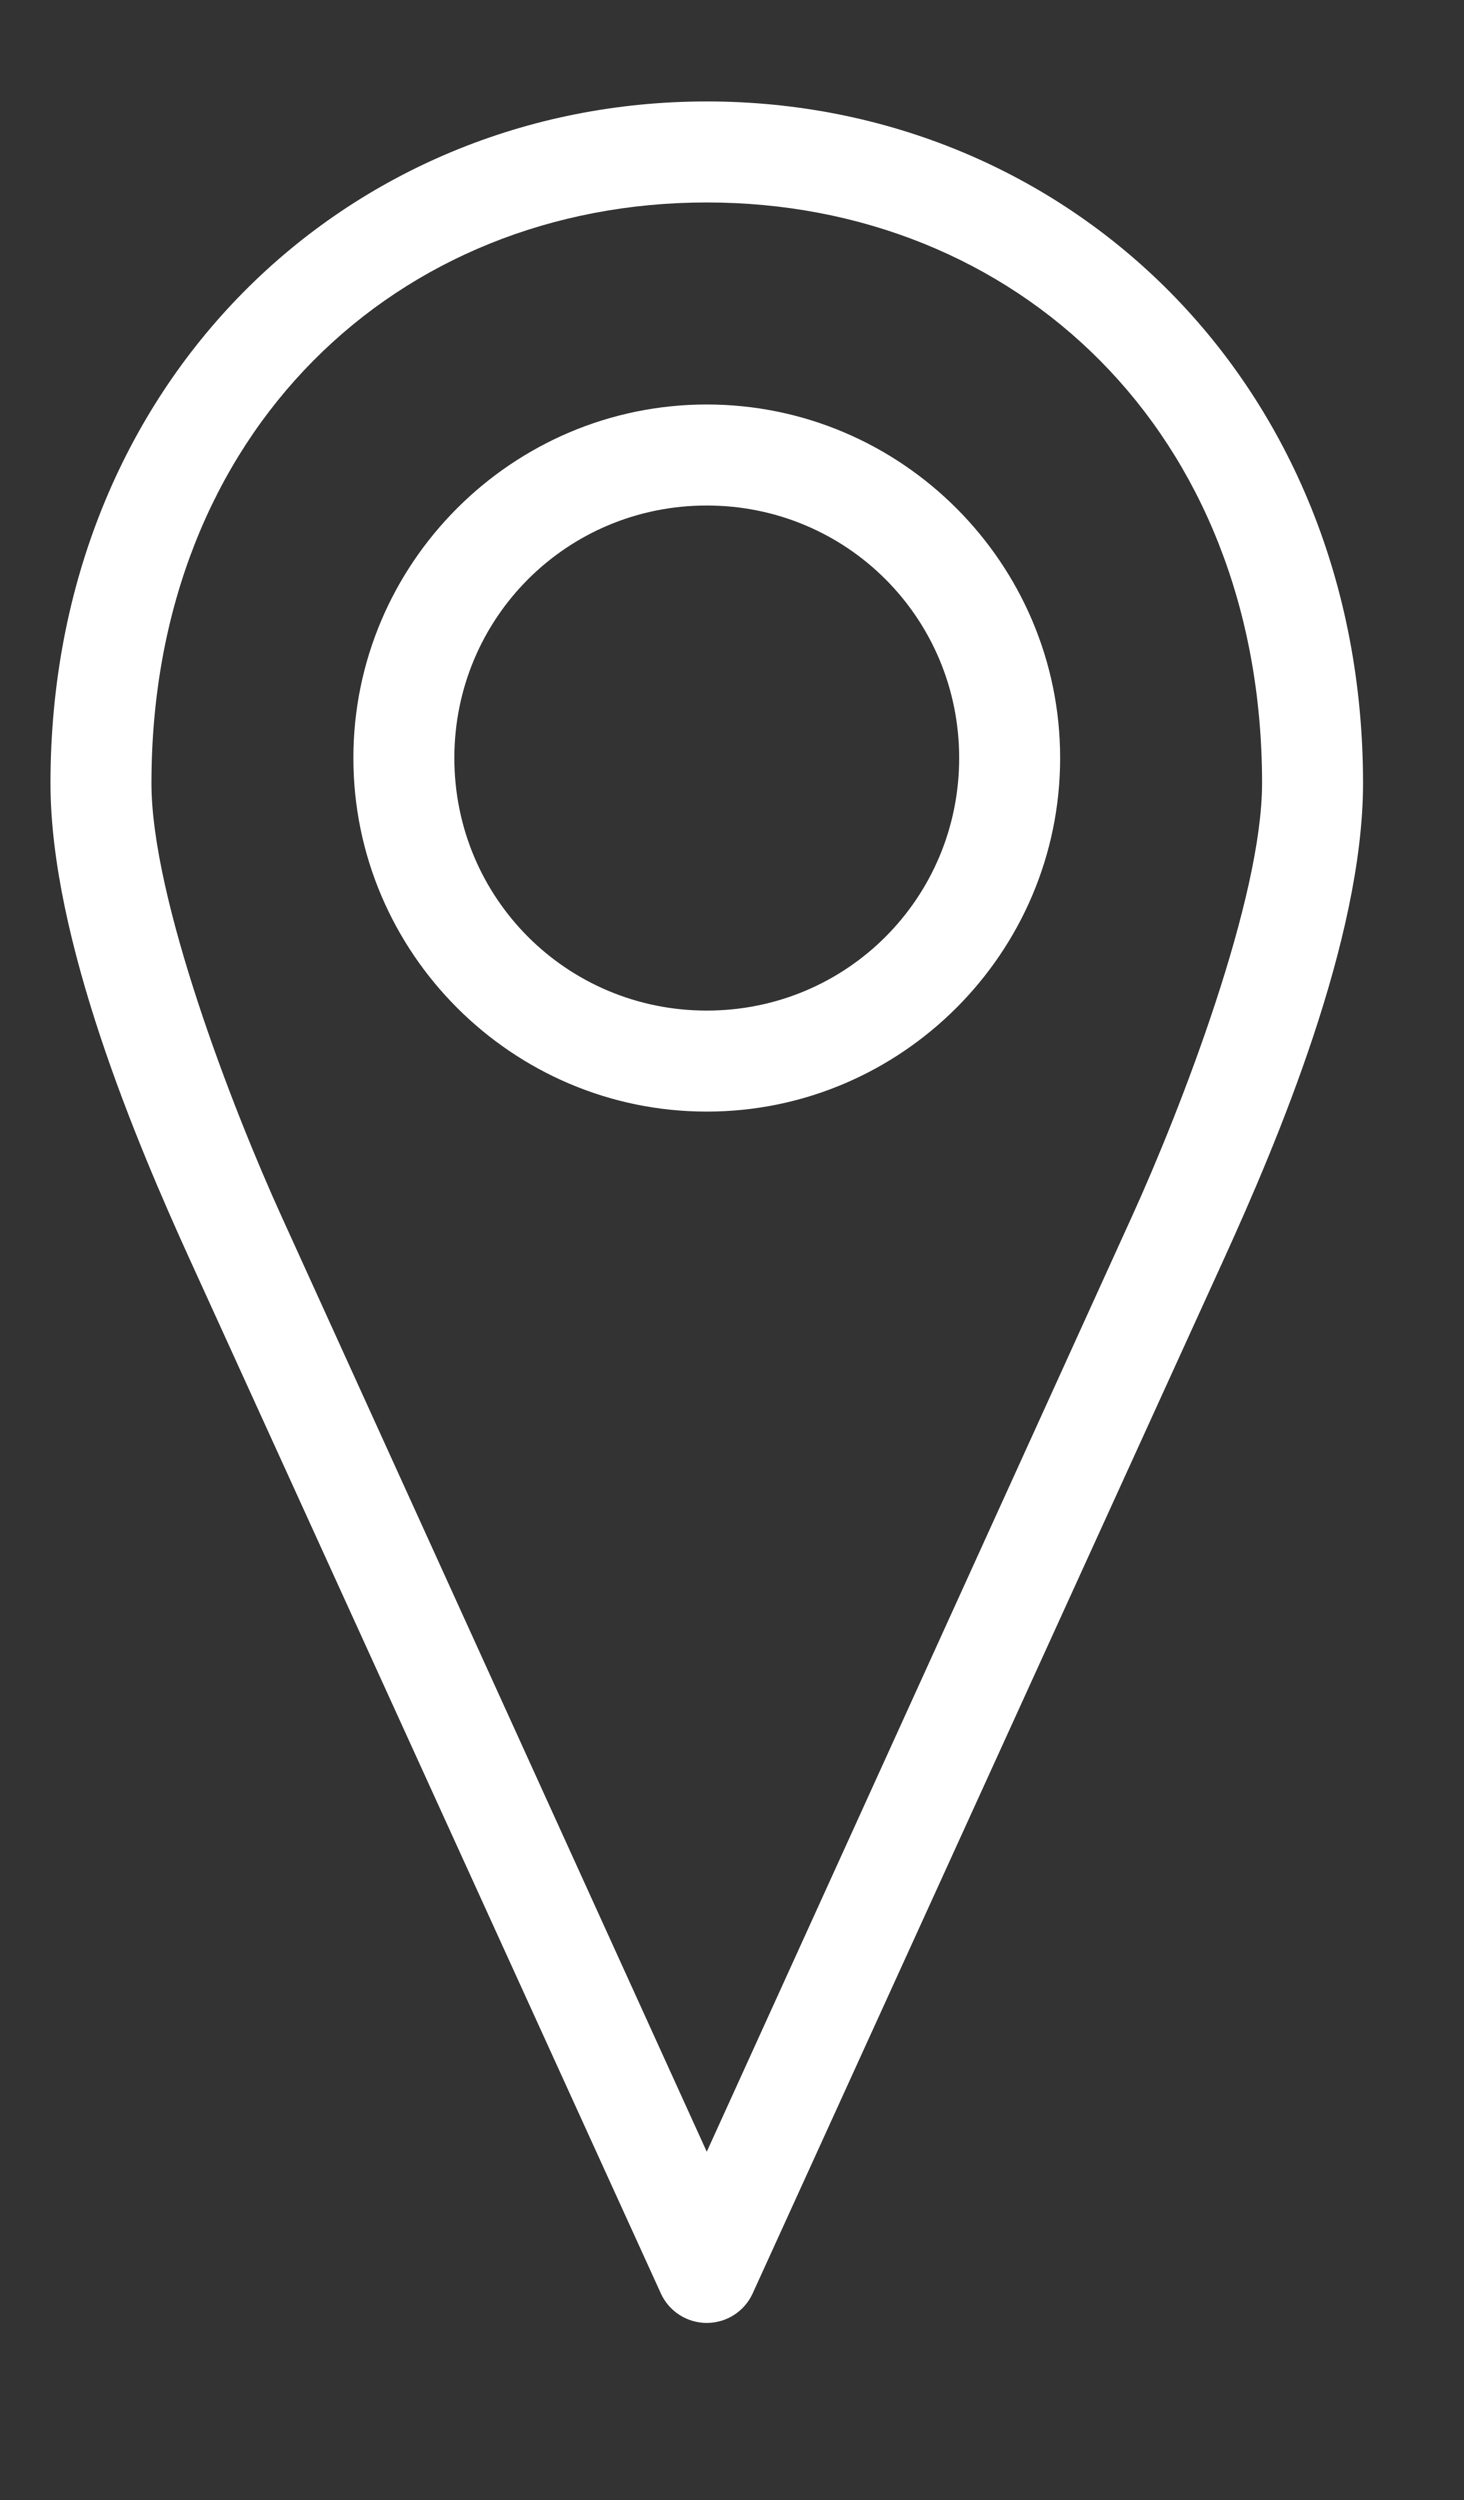 <?xml version="1.0" encoding="UTF-8"?>
<svg width="58px" height="99px" viewBox="0 0 58 99" version="1.1" xmlns="http://www.w3.org/2000/svg" xmlns:xlink="http://www.w3.org/1999/xlink">
    <rect x="0" y="0" width="58" height="99" fill="#333333" stroke="none"/>
    <g id="location" stroke="none" stroke-width="1" fill="none" fill-rule="evenodd">
        <g transform="translate(2, 4)" fill="#FFFFFF" fill-rule="nonzero" id="Shape">
            <path d="M26,0.017 C11.73,0.017 0,11.144 0,27.017 C0,33.212 3.435,41.293 5.5,45.829 L24.188,86.829 C24.516,87.533 25.223,87.983 26,87.983 C26.777,87.983 27.484,87.533 27.812,86.829 L46.5,45.829 C48.565,41.293 52,33.212 52,27.017 C52,11.144 40.27,0.017 26,0.017 Z M26,4.017 C38.24,4.017 48,13.066 48,27.017 C48,31.569 44.823,39.825 42.844,44.173 L26,81.204 L9.156,44.173 C7.177,39.825 4,31.57 4,27.017 C4,13.066 13.76,4.017 26,4.017 Z M26,12.017 C18.292,12.017 12,18.308 12,26.017 C12,33.725 18.292,40.017 26,40.017 C33.708,40.017 40,33.725 40,26.017 C40,18.308 33.708,12.017 26,12.017 Z M26,16.017 C31.547,16.017 36,20.47 36,26.017 C36,31.563 31.547,36.017 26,36.017 C20.453,36.017 16,31.563 16,26.017 C16,20.47 20.453,16.017 26,16.017 Z"></path>
        </g>
    </g>
</svg>